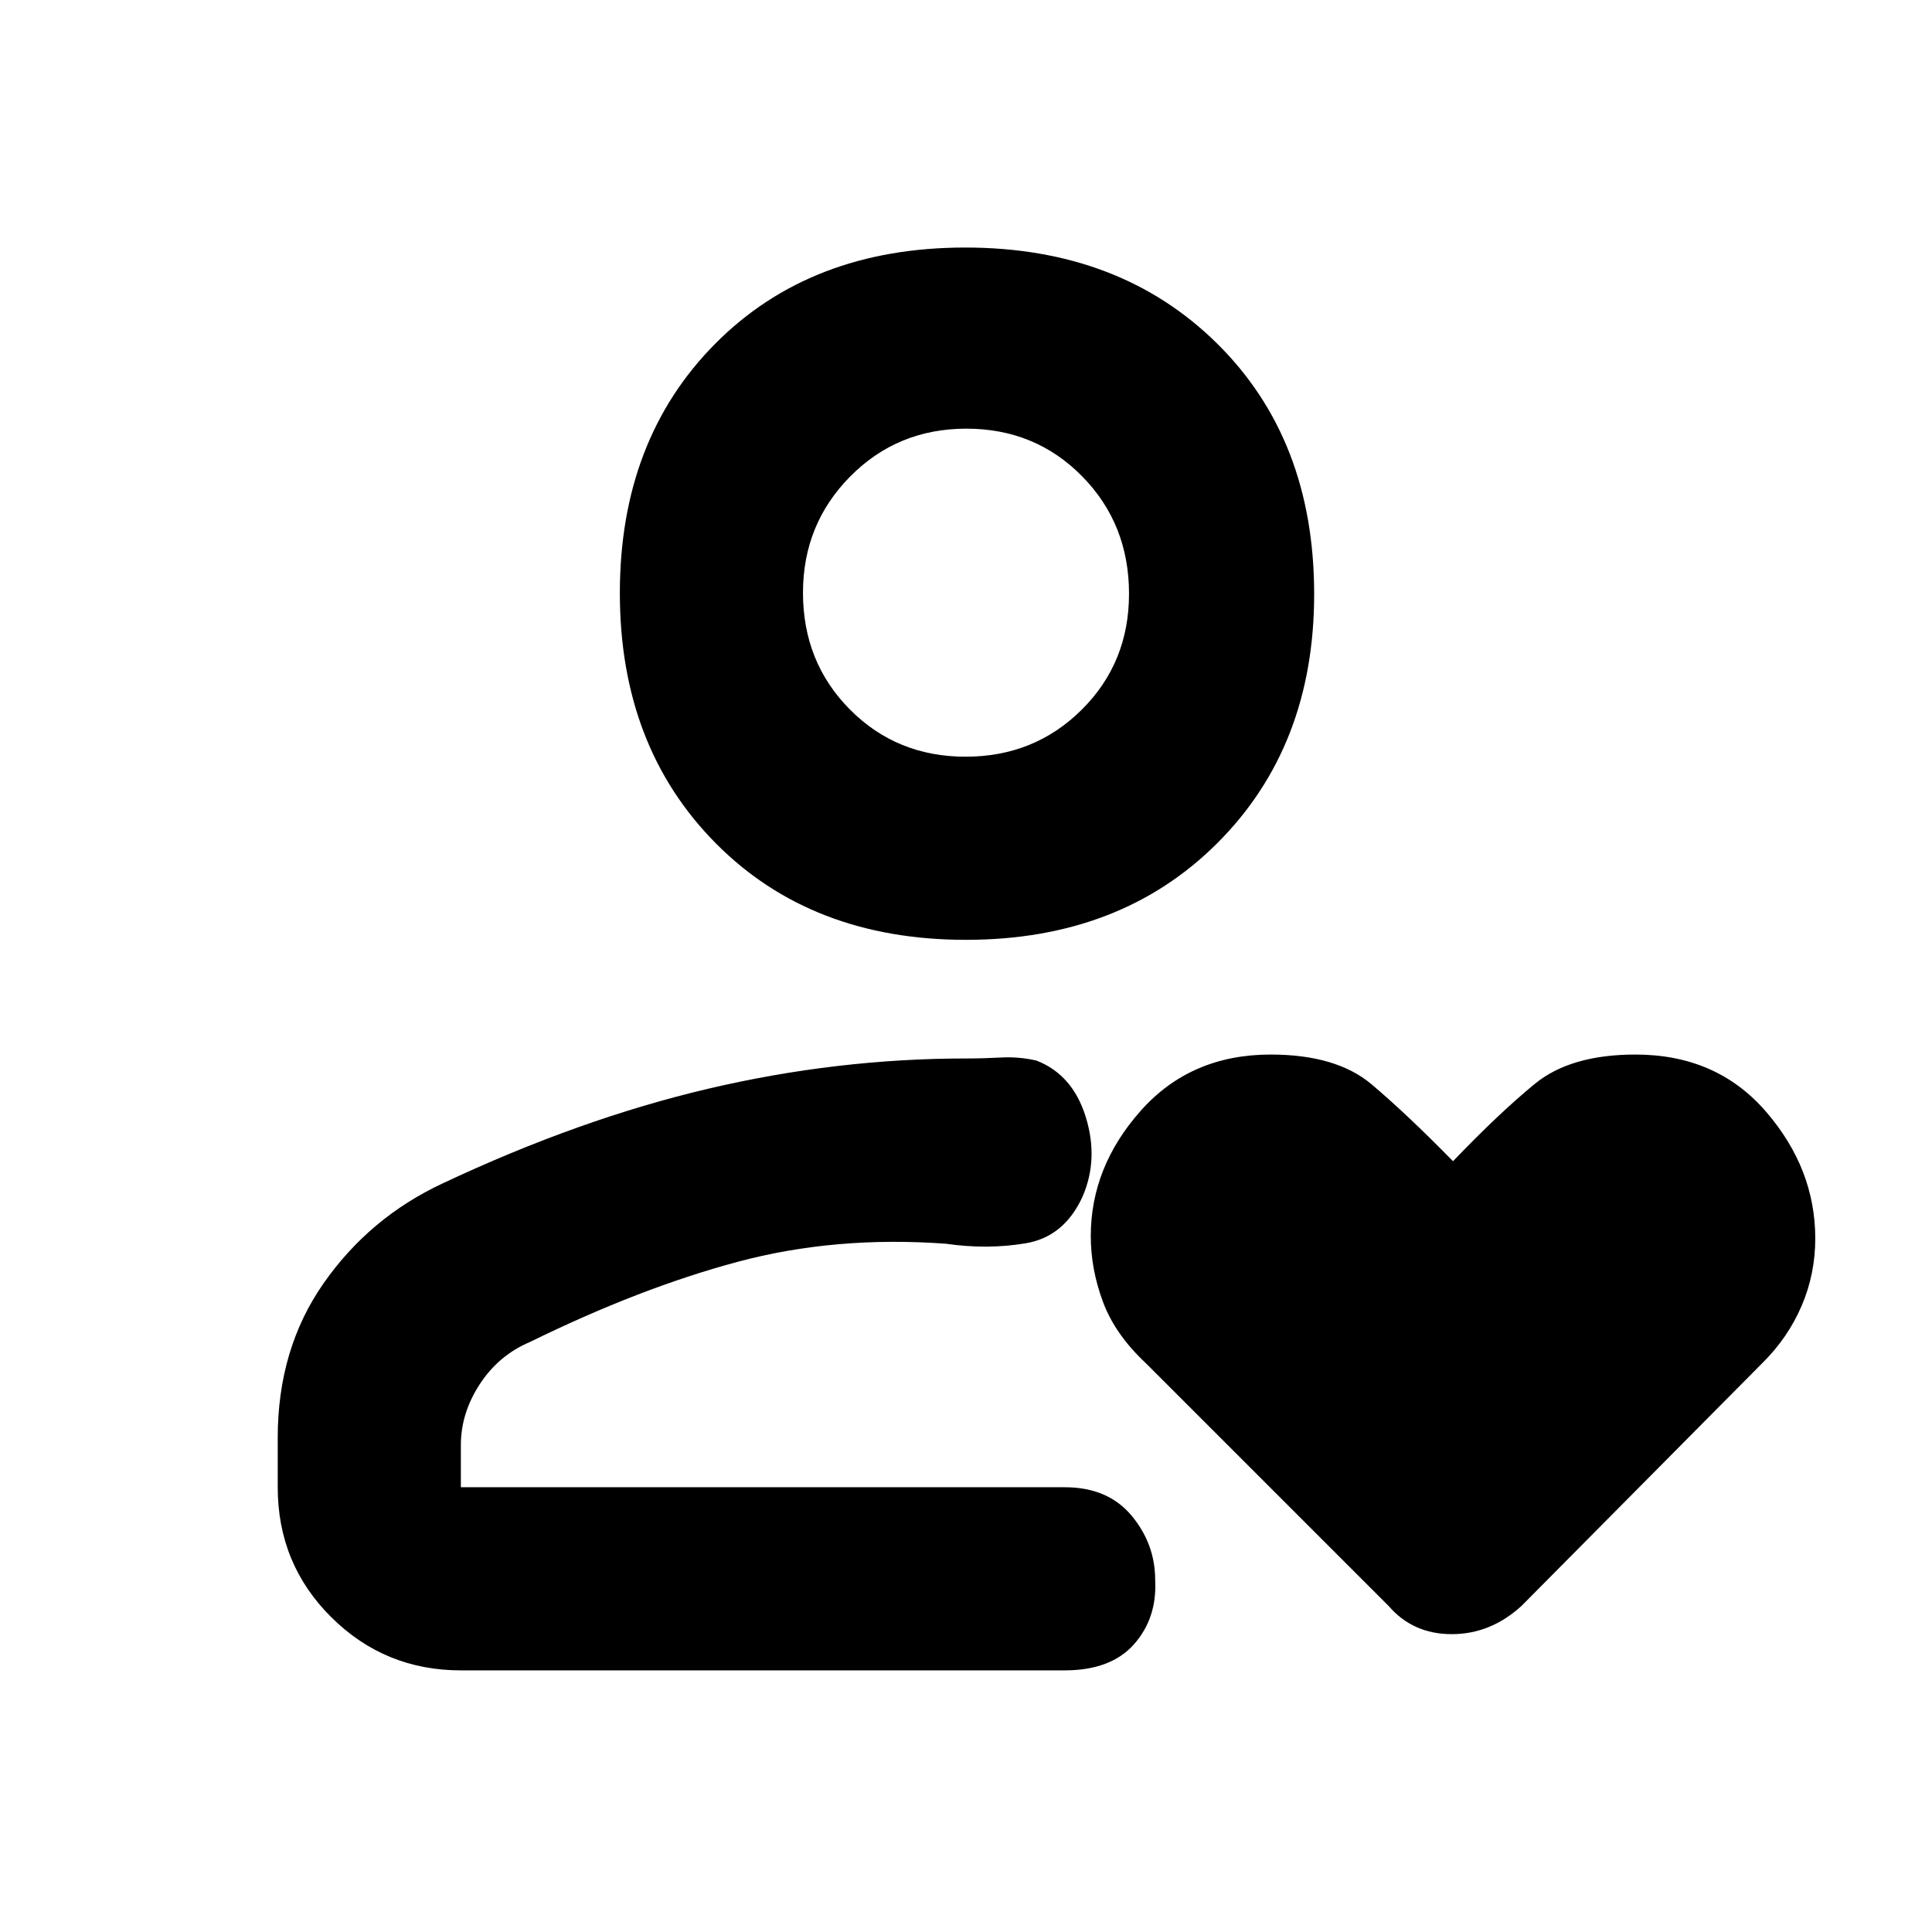 <svg xmlns="http://www.w3.org/2000/svg" height="48" viewBox="0 -960 960 960" width="48"><path d="M480-221ZM220-372q68-32 131.95-47.03 63.96-15.03 128.49-15.03 8.18 0 17.06-.47 8.89-.47 17.53 1.53 17.97 7 24.47 28t-1.61 39.65q-9.12 19.9-28.17 23.12Q490.67-339 470-342q-55-4-103.5 9t-103.2 39.84q-15.55 6.59-24.92 20.98Q229-257.79 229-242v21h300q21.5 0 33.25 14.09t11.75 32Q575-156 563.5-143T529-130H229q-37.8 0-64.4-26.43Q138-182.85 138-221v-24.61q0-44.16 22.83-76.79Q183.66-355.04 220-372Zm259.96-121q-76.83 0-124.39-48.07Q308-589.13 308-665.3q0-76.16 47.41-123.93Q402.81-837 479.64-837q76.82 0 125.09 47.66Q653-741.69 653-664.8q0 75.67-48.11 123.73Q556.78-493 479.96-493Zm-.16-91q34.2 0 57.7-23.35 23.5-23.34 23.5-57.61 0-34.69-23.3-58.37Q514.41-747 480.2-747q-34.2 0-57.7 23.72T399-665.46q0 34.51 23.3 57.99Q445.59-584 479.8-584Zm.2-81Zm242 282q22.83-23.83 40.62-38.42Q780.4-436 812.65-436q40.35 0 64.85 28.36 24.5 28.36 24.5 63 0 17.64-6.75 33.43Q888.5-295.43 876-283L756-162q-15.36 14-34.64 14-19.27 0-31.36-14L569.35-282.65Q554-297 548-313.26q-6-16.25-6-32.51 0-34.33 24.8-62.28Q591.6-436 631.35-436q32.65 0 50.15 14.77T722-383Z"/></svg>